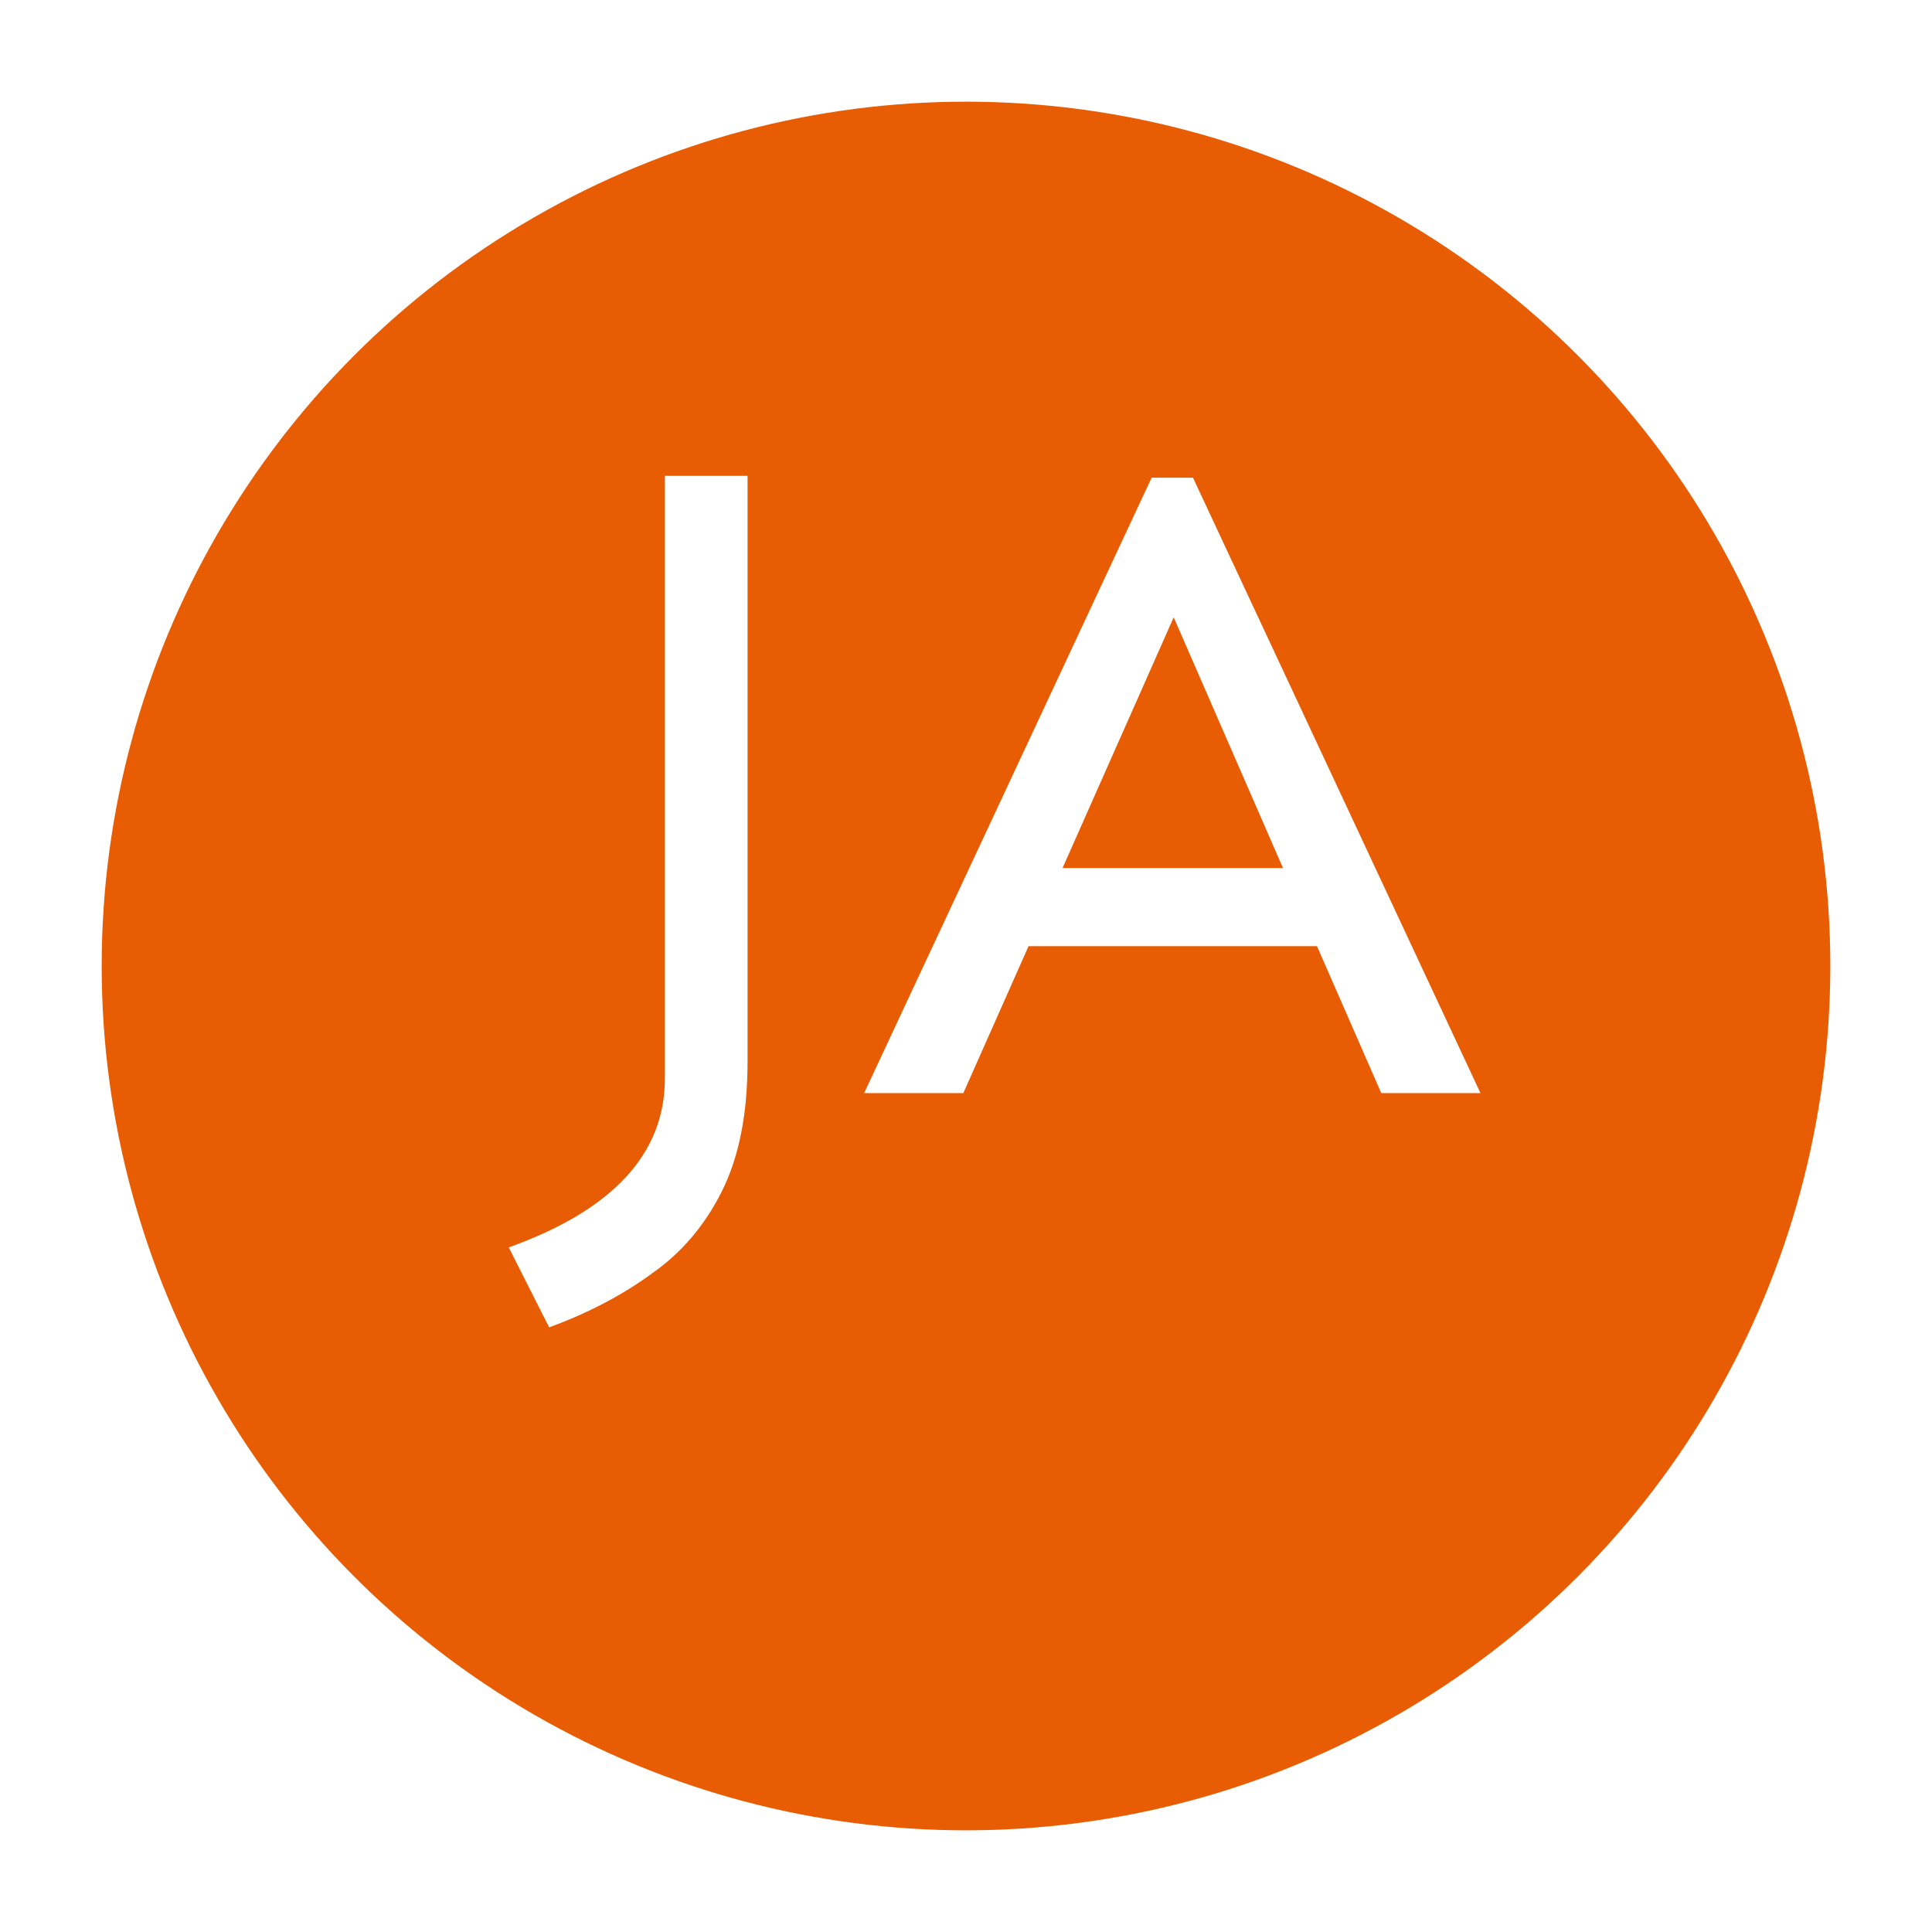 <svg width="76" height="76" viewBox="0 0 76 76" fill="none" xmlns="http://www.w3.org/2000/svg">
<g filter="url(#filter0_d_106_46)">
<circle cx="38" cy="34" r="34" fill="#E85D04"/>
</g>
<path d="M29.407 18.719V41.772C29.407 43.819 29.07 45.517 28.395 46.866C27.721 48.215 26.794 49.299 25.613 50.118C24.457 50.961 23.12 51.66 21.602 52.214L20.013 49.07C24.108 47.601 26.155 45.385 26.155 42.422V18.719H29.407ZM46.929 18.791L58.238 43H54.336L51.807 37.219H40.461L37.895 43H33.993L45.303 18.791H46.929ZM46.17 24.283L41.798 34.148H50.47L46.17 24.283Z" fill="white"/>
<defs>
<filter id="filter0_d_106_46" x="0" y="0" width="76" height="76" filterUnits="userSpaceOnUse" color-interpolation-filters="sRGB">
<feFlood flood-opacity="0" result="BackgroundImageFix"/>
<feColorMatrix in="SourceAlpha" type="matrix" values="0 0 0 0 0 0 0 0 0 0 0 0 0 0 0 0 0 0 127 0" result="hardAlpha"/>
<feOffset dy="4"/>
<feGaussianBlur stdDeviation="2"/>
<feComposite in2="hardAlpha" operator="out"/>
<feColorMatrix type="matrix" values="0 0 0 0 0 0 0 0 0 0 0 0 0 0 0 0 0 0 0.25 0"/>
<feBlend mode="normal" in2="BackgroundImageFix" result="effect1_dropShadow_106_46"/>
<feBlend mode="normal" in="SourceGraphic" in2="effect1_dropShadow_106_46" result="shape"/>
</filter>
</defs>
</svg>
